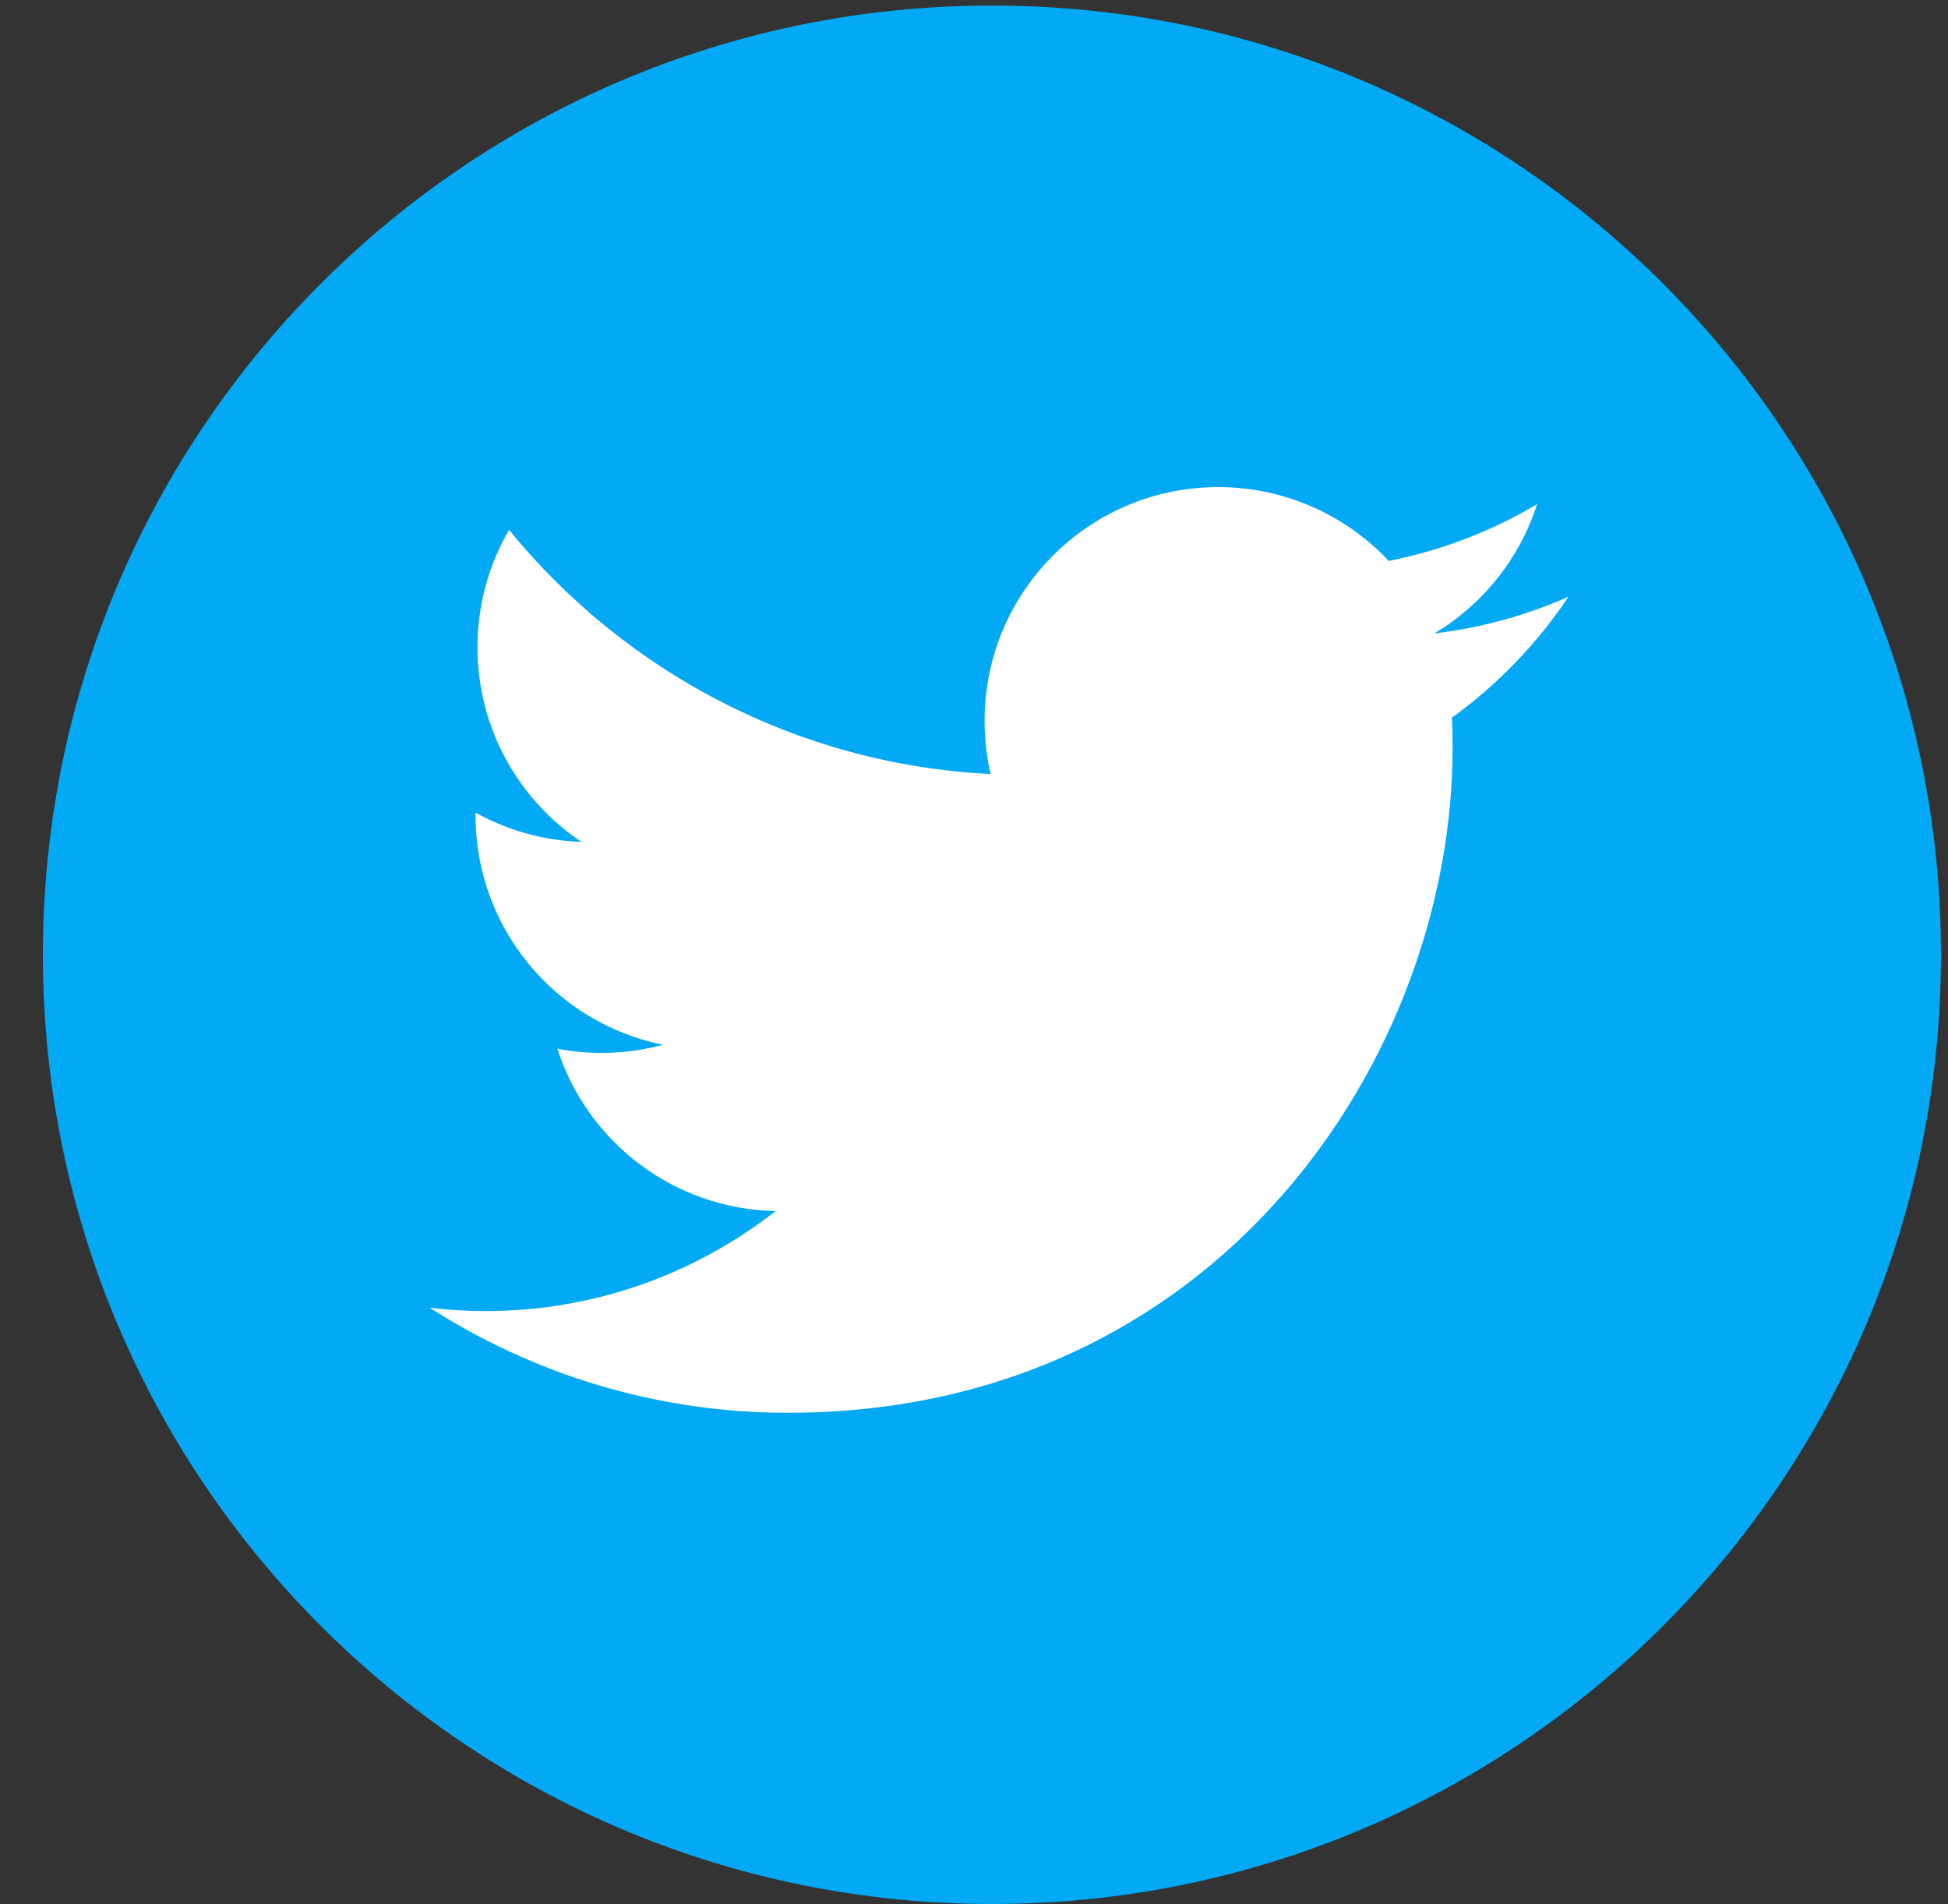 <svg width="44" height="43" viewBox="0 0 44 43" fill="none" xmlns="http://www.w3.org/2000/svg">
<rect x="0" y="0" width="44" height="43" fill="#333333" stroke="none"/>
<g clip-path="url(#clip0_1039_15)">
<path d="M22.405 42.997C34.244 42.997 43.841 33.4 43.841 21.561C43.841 9.722 34.244 0.125 22.405 0.125C10.566 0.125 0.969 9.722 0.969 21.561C0.969 33.4 10.566 42.997 22.405 42.997Z" fill="#03A9F4"/>
<path fill-rule="evenodd" clip-rule="evenodd" d="M35.429 13.474C34.483 13.894 33.466 14.177 32.398 14.305C33.488 13.652 34.325 12.618 34.718 11.386C33.7 11.991 32.569 12.429 31.368 12.667C30.405 11.641 29.032 11 27.516 11C24.602 11 22.239 13.363 22.239 16.277C22.239 16.69 22.286 17.093 22.376 17.48C17.99 17.26 14.102 15.159 11.499 11.966C11.044 12.745 10.785 13.652 10.785 14.619C10.785 16.449 11.715 18.064 13.132 19.011C12.266 18.984 11.453 18.746 10.741 18.351V18.417C10.741 20.974 12.561 23.107 14.974 23.593C14.531 23.713 14.065 23.778 13.584 23.778C13.244 23.778 12.913 23.744 12.59 23.683C13.262 25.779 15.211 27.305 17.52 27.348C15.714 28.762 13.439 29.607 10.966 29.607C10.54 29.607 10.119 29.582 9.707 29.532C12.042 31.029 14.816 31.904 17.796 31.904C27.502 31.904 32.81 23.863 32.81 16.89C32.81 16.661 32.806 16.433 32.794 16.207C33.827 15.462 34.722 14.532 35.429 13.474Z" fill="white"/>
</g>
<defs>
<clipPath id="clip0_1039_15">
<rect width="42.872" height="42.872" fill="white" transform="translate(0.969 0.127)"/>
</clipPath>
</defs>
</svg>
